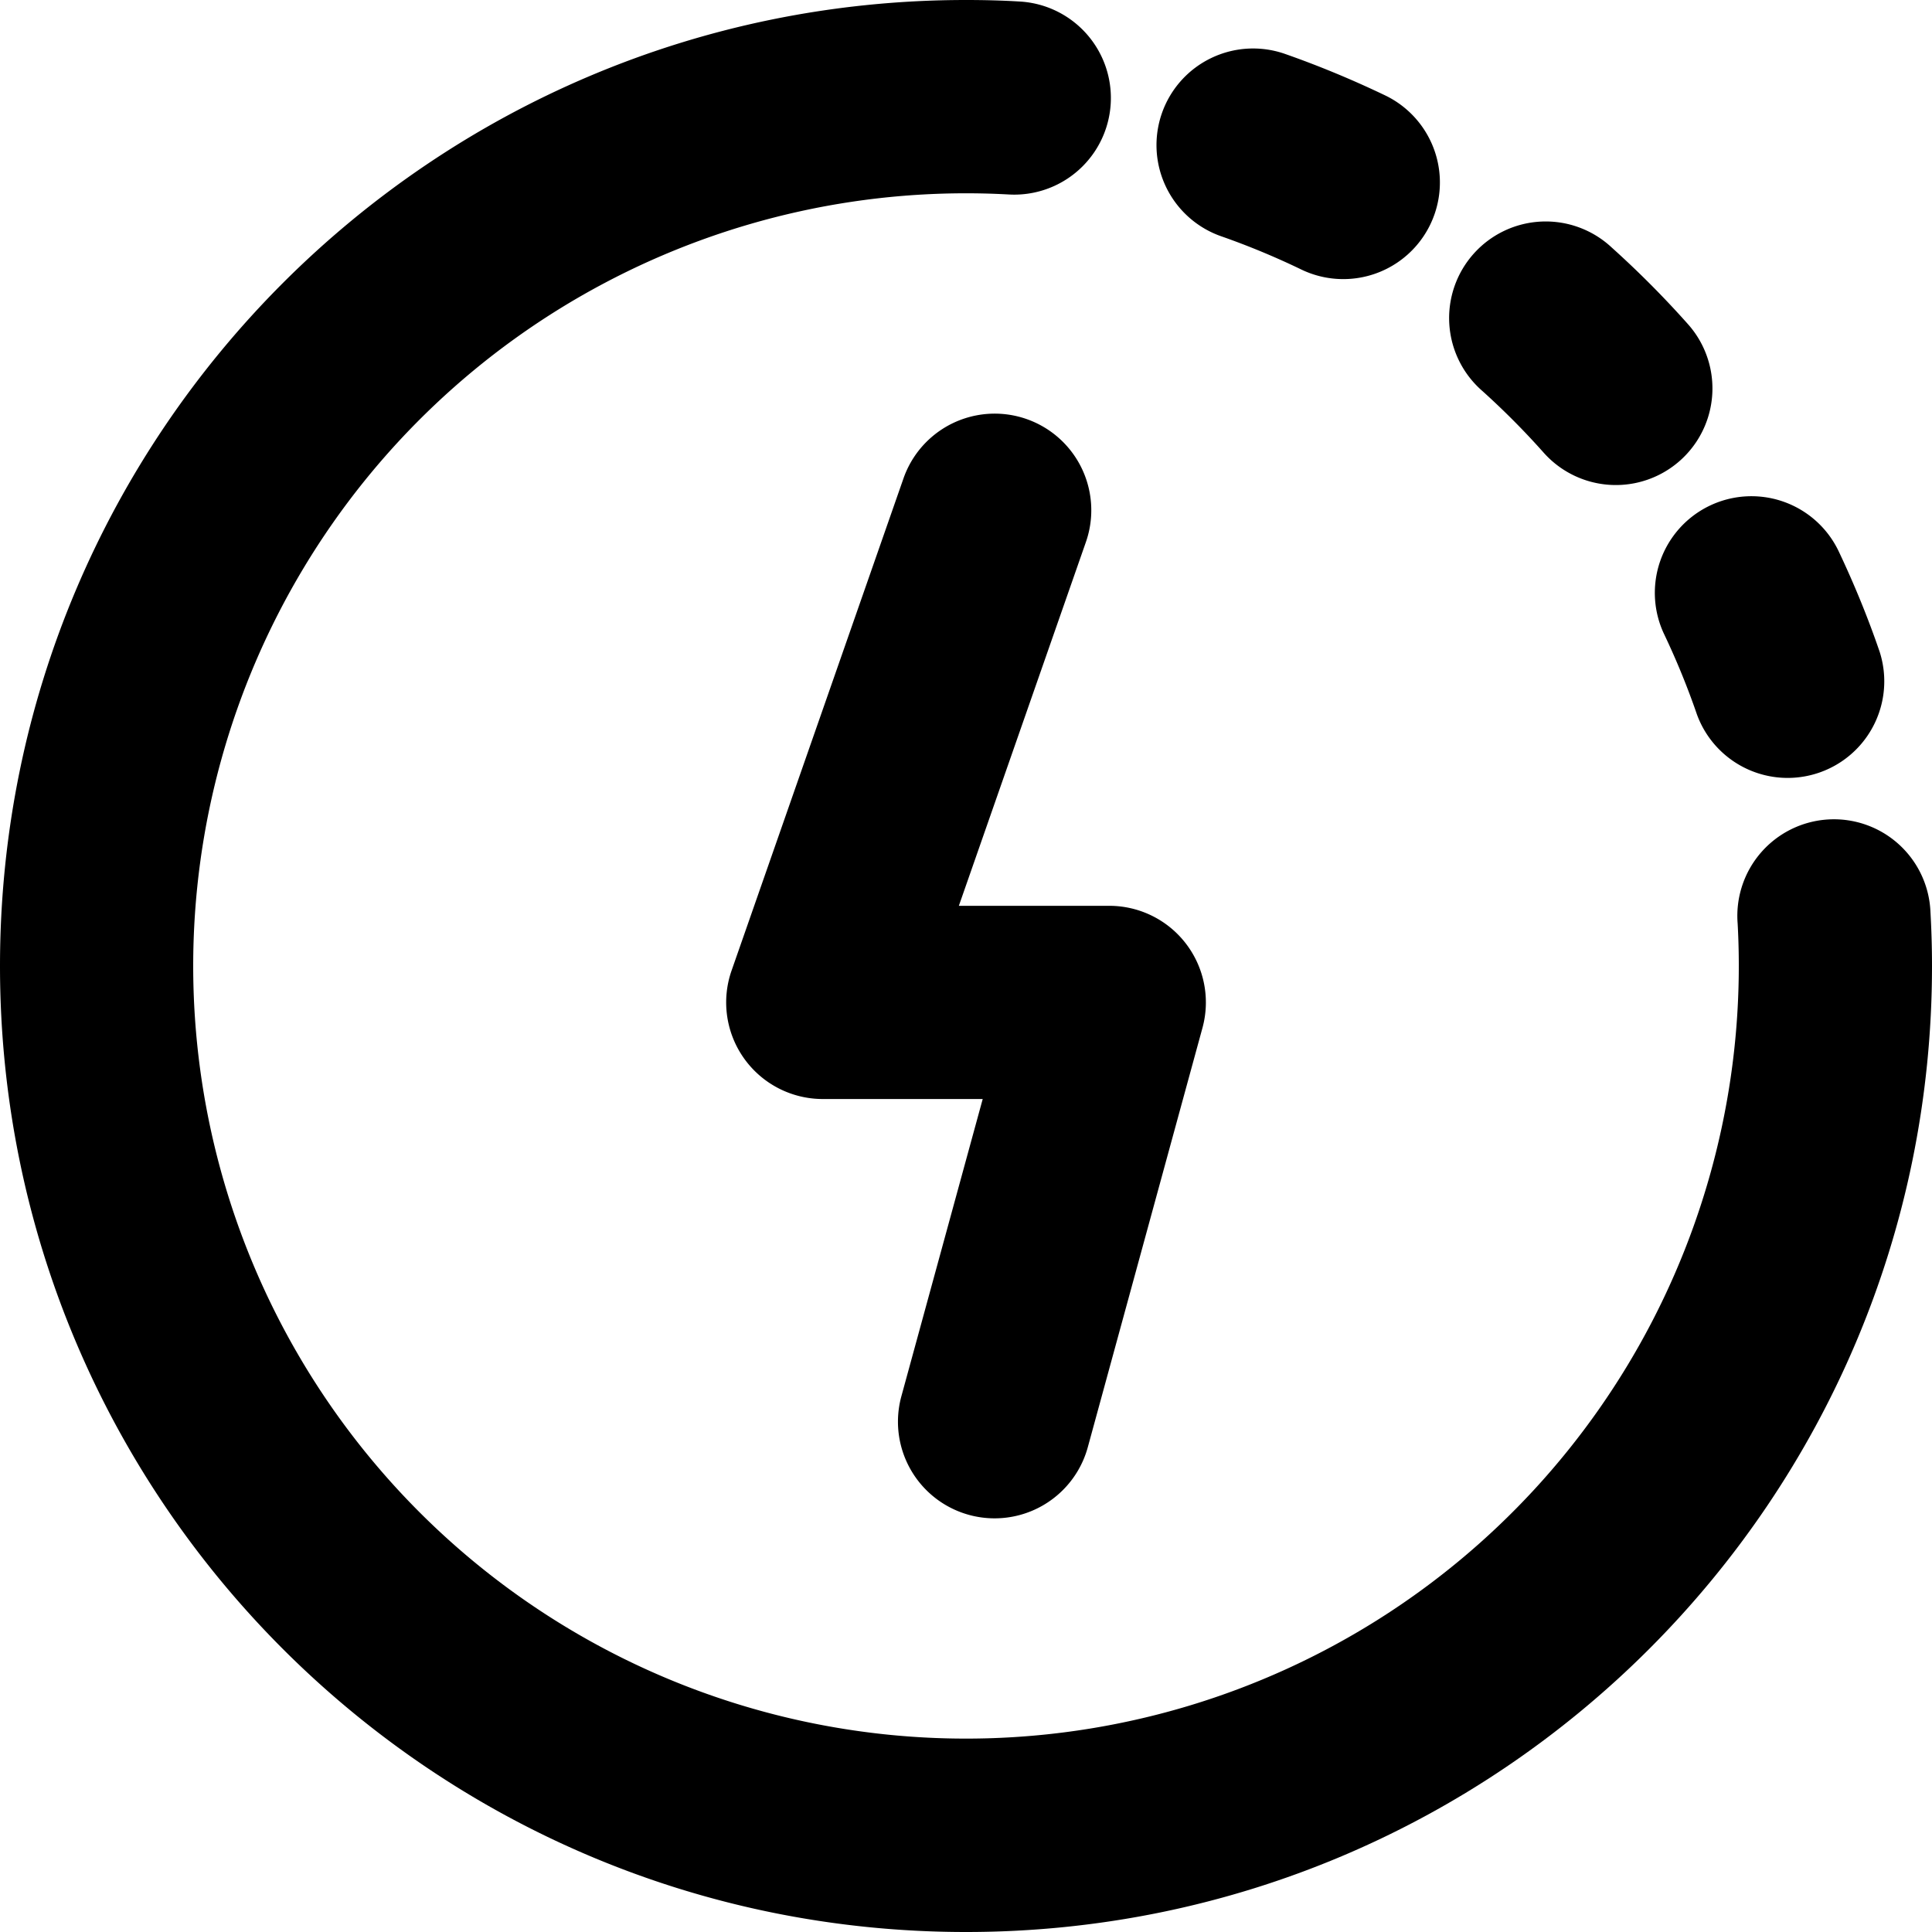 <svg viewBox="0 0 20 20" xmlns="http://www.w3.org/2000/svg"><path d="M20 10c0 5.523-4.477 10-10 10-5.522 0-10-4.477-10-10S4.478 0 10 0c.196 0 .381.005.56.016a1 1 0 1 1-.121 1.997A8 8 0 0 0 2 10a8 8 0 1 0 15.988-.44 1 1 0 1 1 1.996-.121c.01.179.016.364.016.56zm-7.358-7.554a1 1 0 0 1 .66-1.888c.354.124.7.268 1.038.43a1 1 0 0 1-.869 1.802 7.943 7.943 0 0 0-.829-.344zm2.704 1.602a1 1 0 1 1 1.337-1.487c.278.25.543.516.791.795a1 1 0 1 1-1.494 1.33c-.2-.225-.411-.437-.634-.638zm1.882 2.519a1 1 0 0 1 1.806-.86c.16.338.303.686.424 1.04a1 1 0 0 1-1.891.65 7.935 7.935 0 0 0-.339-.83zm-8.71 4.81a1 1 0 0 1-.945-1.329l1.78-5.096a1 1 0 1 1 1.888.66L9.926 9.377h1.557a1 1 0 0 1 .965 1.263l-1.187 4.341a1 1 0 0 1-1.93-.527l.842-3.077H8.517z" fill-rule="nonzero"/></svg>
